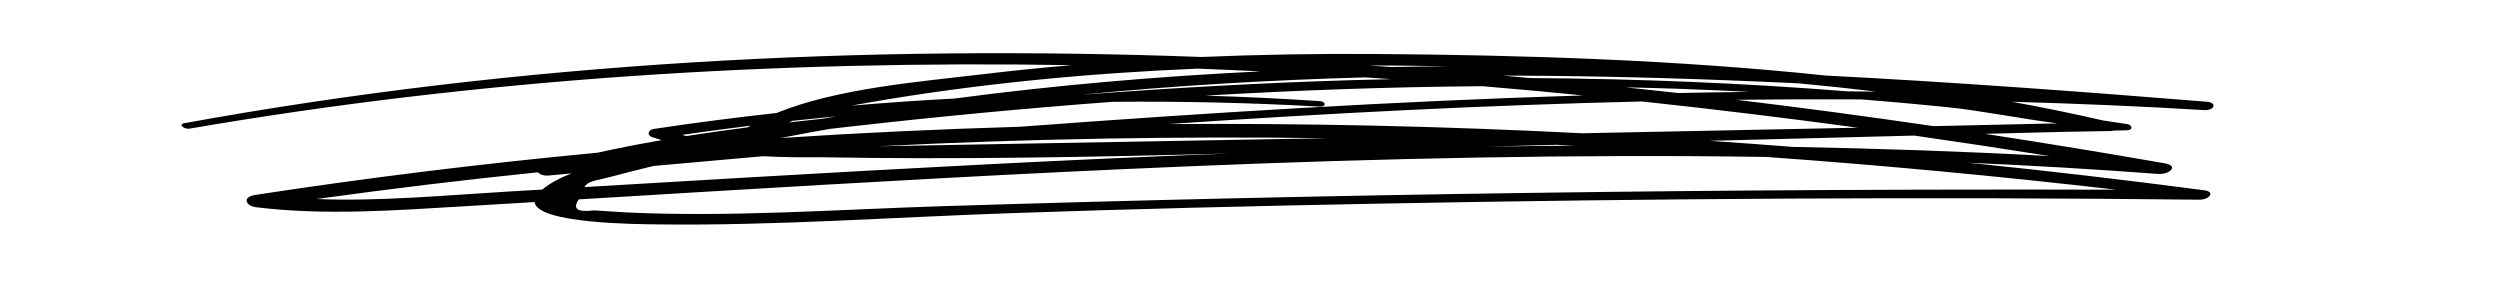 <svg xmlns="http://www.w3.org/2000/svg" xmlns:xlink="http://www.w3.org/1999/xlink" width="562" zoomAndPan="magnify" viewBox="0 0 421.5 48.75" height="65" preserveAspectRatio="xMidYMid meet" version="1.0"><defs><clipPath id="2dbc404b4d"><path d="M 30 8 L 374 8 L 374 38 L 30 38 Z M 30 8 " clip-rule="nonzero"/></clipPath><clipPath id="9e4d65faeb"><path d="M 27.918 15.473 L 372.926 -13.555 L 376.867 33.289 L 31.859 62.316 Z M 27.918 15.473 " clip-rule="nonzero"/></clipPath><clipPath id="f9c9d3715e"><path d="M 27.918 15.473 L 372.926 -13.555 L 376.867 33.289 L 31.859 62.316 Z M 27.918 15.473 " clip-rule="nonzero"/></clipPath><clipPath id="7cb168b584"><path d="M 27.918 15.473 L 372.926 -13.555 L 376.867 33.289 L 31.859 62.316 Z M 27.918 15.473 " clip-rule="nonzero"/></clipPath></defs><g clip-path="url(#2dbc404b4d)"><g clip-path="url(#9e4d65faeb)"><g clip-path="url(#f9c9d3715e)"><g clip-path="url(#7cb168b584)"><path fill="#000000" d="M 345.551 26.309 C 331.168 25.531 316.738 25.039 302.277 24.766 C 297.598 24.398 292.914 24.059 288.223 23.742 C 299.734 23.441 311.246 23.152 322.758 22.859 C 330.387 23.953 337.984 25.105 345.551 26.309 Z M 356.789 31.984 C 290.91 31.789 224.984 32.688 158.941 34.762 C 141.152 35.32 123.02 36.656 105.352 35.801 C 103.617 35.688 101.883 35.578 100.148 35.469 C 97.328 35.828 96.488 35.207 97.578 33.617 C 104.5 33.199 111.422 32.781 118.348 32.363 C 145.621 30.734 172.902 29.18 200.188 28.051 C 232.734 26.699 265.312 25.977 297.723 26.457 C 317.52 27.871 337.223 29.727 356.789 31.984 Z M 85.934 32.281 C 75.184 32.914 64.121 33.98 53.383 33.555 C 65.805 31.824 78.246 30.328 90.699 29.047 C 90.98 29.398 91.691 29.664 92.461 29.594 C 93.766 29.473 95.07 29.355 96.379 29.234 C 95.027 29.758 93.793 30.34 92.742 31.004 C 92.207 31.34 91.789 31.656 91.426 31.961 C 89.598 32.066 87.766 32.176 85.934 32.281 Z M 114.996 22.742 C 118.84 22.184 122.695 21.664 126.551 21.191 C 126.391 21.285 126.223 21.379 126.062 21.473 C 122.605 21.914 119.156 22.398 115.727 22.938 C 115.48 22.879 115.238 22.805 114.996 22.742 Z M 146.543 17.273 C 155.727 15.676 165.016 14.449 174.324 13.508 C 183.504 12.578 192.711 11.965 201.918 11.57 C 205.453 11.707 208.992 11.863 212.523 12.035 C 195.285 12.871 178.066 14.34 160.895 16.617 C 155.113 16.918 149.332 17.32 143.551 17.816 C 144.547 17.629 145.547 17.445 146.543 17.273 Z M 311.586 15.41 C 293.875 13.996 275.984 13.277 258.008 13.164 C 256.473 13.023 254.941 12.883 253.41 12.75 C 253.691 12.754 253.969 12.746 254.25 12.75 C 270.629 12.781 286.934 13.281 303.188 14.047 C 307.57 14.453 311.93 14.918 316.266 15.434 C 314.707 15.426 313.148 15.414 311.586 15.41 Z M 262.41 24.414 C 263.43 24.461 264.445 24.508 265.465 24.555 C 260.477 24.586 255.48 24.648 250.488 24.727 C 254.465 24.621 258.438 24.516 262.41 24.414 Z M 102.871 29.836 C 105.285 29.191 107.719 28.582 110.152 27.984 C 116.301 27.43 122.449 26.879 128.605 26.34 C 131.762 26.504 134.961 26.547 138.18 26.508 C 161.168 26.926 184.27 26.484 207.355 25.879 C 207.074 25.895 206.793 25.902 206.512 25.91 C 179.715 26.922 152.91 28.367 126.117 29.918 C 116.914 30.449 107.715 31 98.516 31.543 C 99.191 30.473 100.348 30.504 102.871 29.836 Z M 140.949 19.625 C 140.25 19.746 139.551 19.875 138.855 19.996 C 136.883 20.203 134.91 20.418 132.938 20.645 C 133.184 20.547 133.434 20.457 133.684 20.363 C 136.117 20.098 138.555 19.852 140.992 19.617 C 140.977 19.621 140.965 19.625 140.949 19.625 Z M 227.75 13.52 C 212.844 13.969 197.93 14.797 183.035 15.926 C 182.922 15.93 182.805 15.93 182.688 15.934 C 198.496 14.398 214.371 13.48 230.223 13.047 C 231.656 13.145 233.09 13.25 234.523 13.348 C 232.266 13.398 230.008 13.453 227.75 13.52 Z M 266.91 16.086 C 235.27 17.062 203.582 19.008 171.902 21.375 C 158.457 21.766 145.012 22.395 131.57 23.273 C 134.316 22.738 137.066 22.23 139.824 21.742 C 140.961 21.613 142.094 21.48 143.227 21.355 C 157.969 19.676 172.75 18.273 187.555 17.168 C 199.23 17.059 210.887 17.324 222.473 17.969 C 223.641 18.035 223.574 17.117 222.559 17.051 C 216.117 16.617 209.668 16.312 203.211 16.125 C 218.801 15.203 234.406 14.648 249.977 14.535 C 255.633 15.012 261.277 15.531 266.91 16.086 Z M 282.953 15.684 C 280.012 15.352 277.062 15.035 274.105 14.727 C 277.031 14.793 279.961 14.863 282.883 14.965 C 286.902 15.105 290.918 15.285 294.926 15.496 C 290.938 15.539 286.945 15.605 282.953 15.684 Z M 292.766 16.824 C 299.773 16.742 306.777 16.719 313.77 16.754 C 318.59 17.141 323.402 17.562 328.191 18.055 C 334.16 18.672 340.598 19.992 346.859 20.801 C 339.895 20.961 332.934 21.117 325.973 21.266 C 314.965 19.652 303.895 18.164 292.766 16.824 Z M 197.004 20.918 C 223.629 19.109 250.27 17.738 276.852 17.109 C 289.047 18.418 301.188 19.895 313.246 21.531 C 297.754 21.855 282.262 22.168 266.766 22.469 C 243.609 21.293 220.328 20.754 197.004 20.918 Z M 148.355 24.645 C 173.539 23.379 198.715 22.957 223.816 23.297 C 207.434 23.602 191.047 23.887 174.664 24.18 C 165.828 24.34 156.996 24.504 148.164 24.66 C 148.227 24.656 148.293 24.652 148.355 24.645 Z M 236.129 11.062 C 238.844 11.09 241.566 11.129 244.297 11.176 C 241.055 11.199 237.812 11.234 234.574 11.297 C 233.312 11.211 232.051 11.117 230.789 11.035 C 232.566 11.043 234.352 11.047 236.129 11.062 Z M 372.082 17.152 C 350.812 15.438 329.359 13.848 307.801 12.734 C 282.676 10.094 256.801 9.266 231.566 9.102 C 221.914 9.039 212.23 9.199 202.547 9.605 C 145.578 7.512 87.988 10.414 31.102 20.766 C 29.957 20.973 31.086 21.84 31.938 21.691 C 81.273 13.199 131.16 10.156 180.699 10.984 C 175.676 11.414 170.66 11.918 165.656 12.52 C 155.156 13.781 141.203 14.859 130.941 19.047 C 124.051 19.805 117.168 20.699 110.289 21.73 C 109.16 21.898 109.051 22.812 109.977 23.129 C 110.5 23.309 111.039 23.461 111.57 23.625 C 107.934 24.25 104.324 24.953 100.758 25.742 C 81.457 27.57 62.199 29.926 43.027 32.867 C 40.789 33.211 41.391 34.719 43.172 34.938 C 54.695 36.359 66.457 35.48 78.23 34.781 C 82.199 34.543 86.164 34.301 90.133 34.066 C 90.52 37.742 107.699 37.793 110.914 37.832 C 130.633 38.082 150.656 36.617 170.434 35.938 C 191.004 35.227 211.566 34.727 232.125 34.34 C 278.414 33.465 324.688 33.152 370.855 33.668 C 372.422 33.684 373.598 32.34 371.645 32.082 C 358.477 30.348 345.227 28.797 331.914 27.441 C 342.574 27.906 353.207 28.523 363.809 29.324 C 365.801 29.473 367.422 27.961 364.984 27.535 C 354.938 25.785 344.82 24.121 334.648 22.562 C 339.062 22.453 343.48 22.34 347.895 22.23 C 350.539 22.188 353.184 22.137 355.828 22.094 C 356.031 22.09 356.207 22.059 356.363 22.02 C 357.125 21.996 357.879 21.98 358.641 21.961 C 359.715 21.934 359.48 21.055 358.66 20.922 C 357.309 20.711 355.953 20.52 354.602 20.316 C 349.543 19.148 344.406 18.102 339.207 17.156 C 350.027 17.457 360.828 17.91 371.609 18.562 C 373.355 18.664 373.879 17.297 372.082 17.152 " fill-opacity="1" fill-rule="nonzero"/></g></g></g></g></svg>